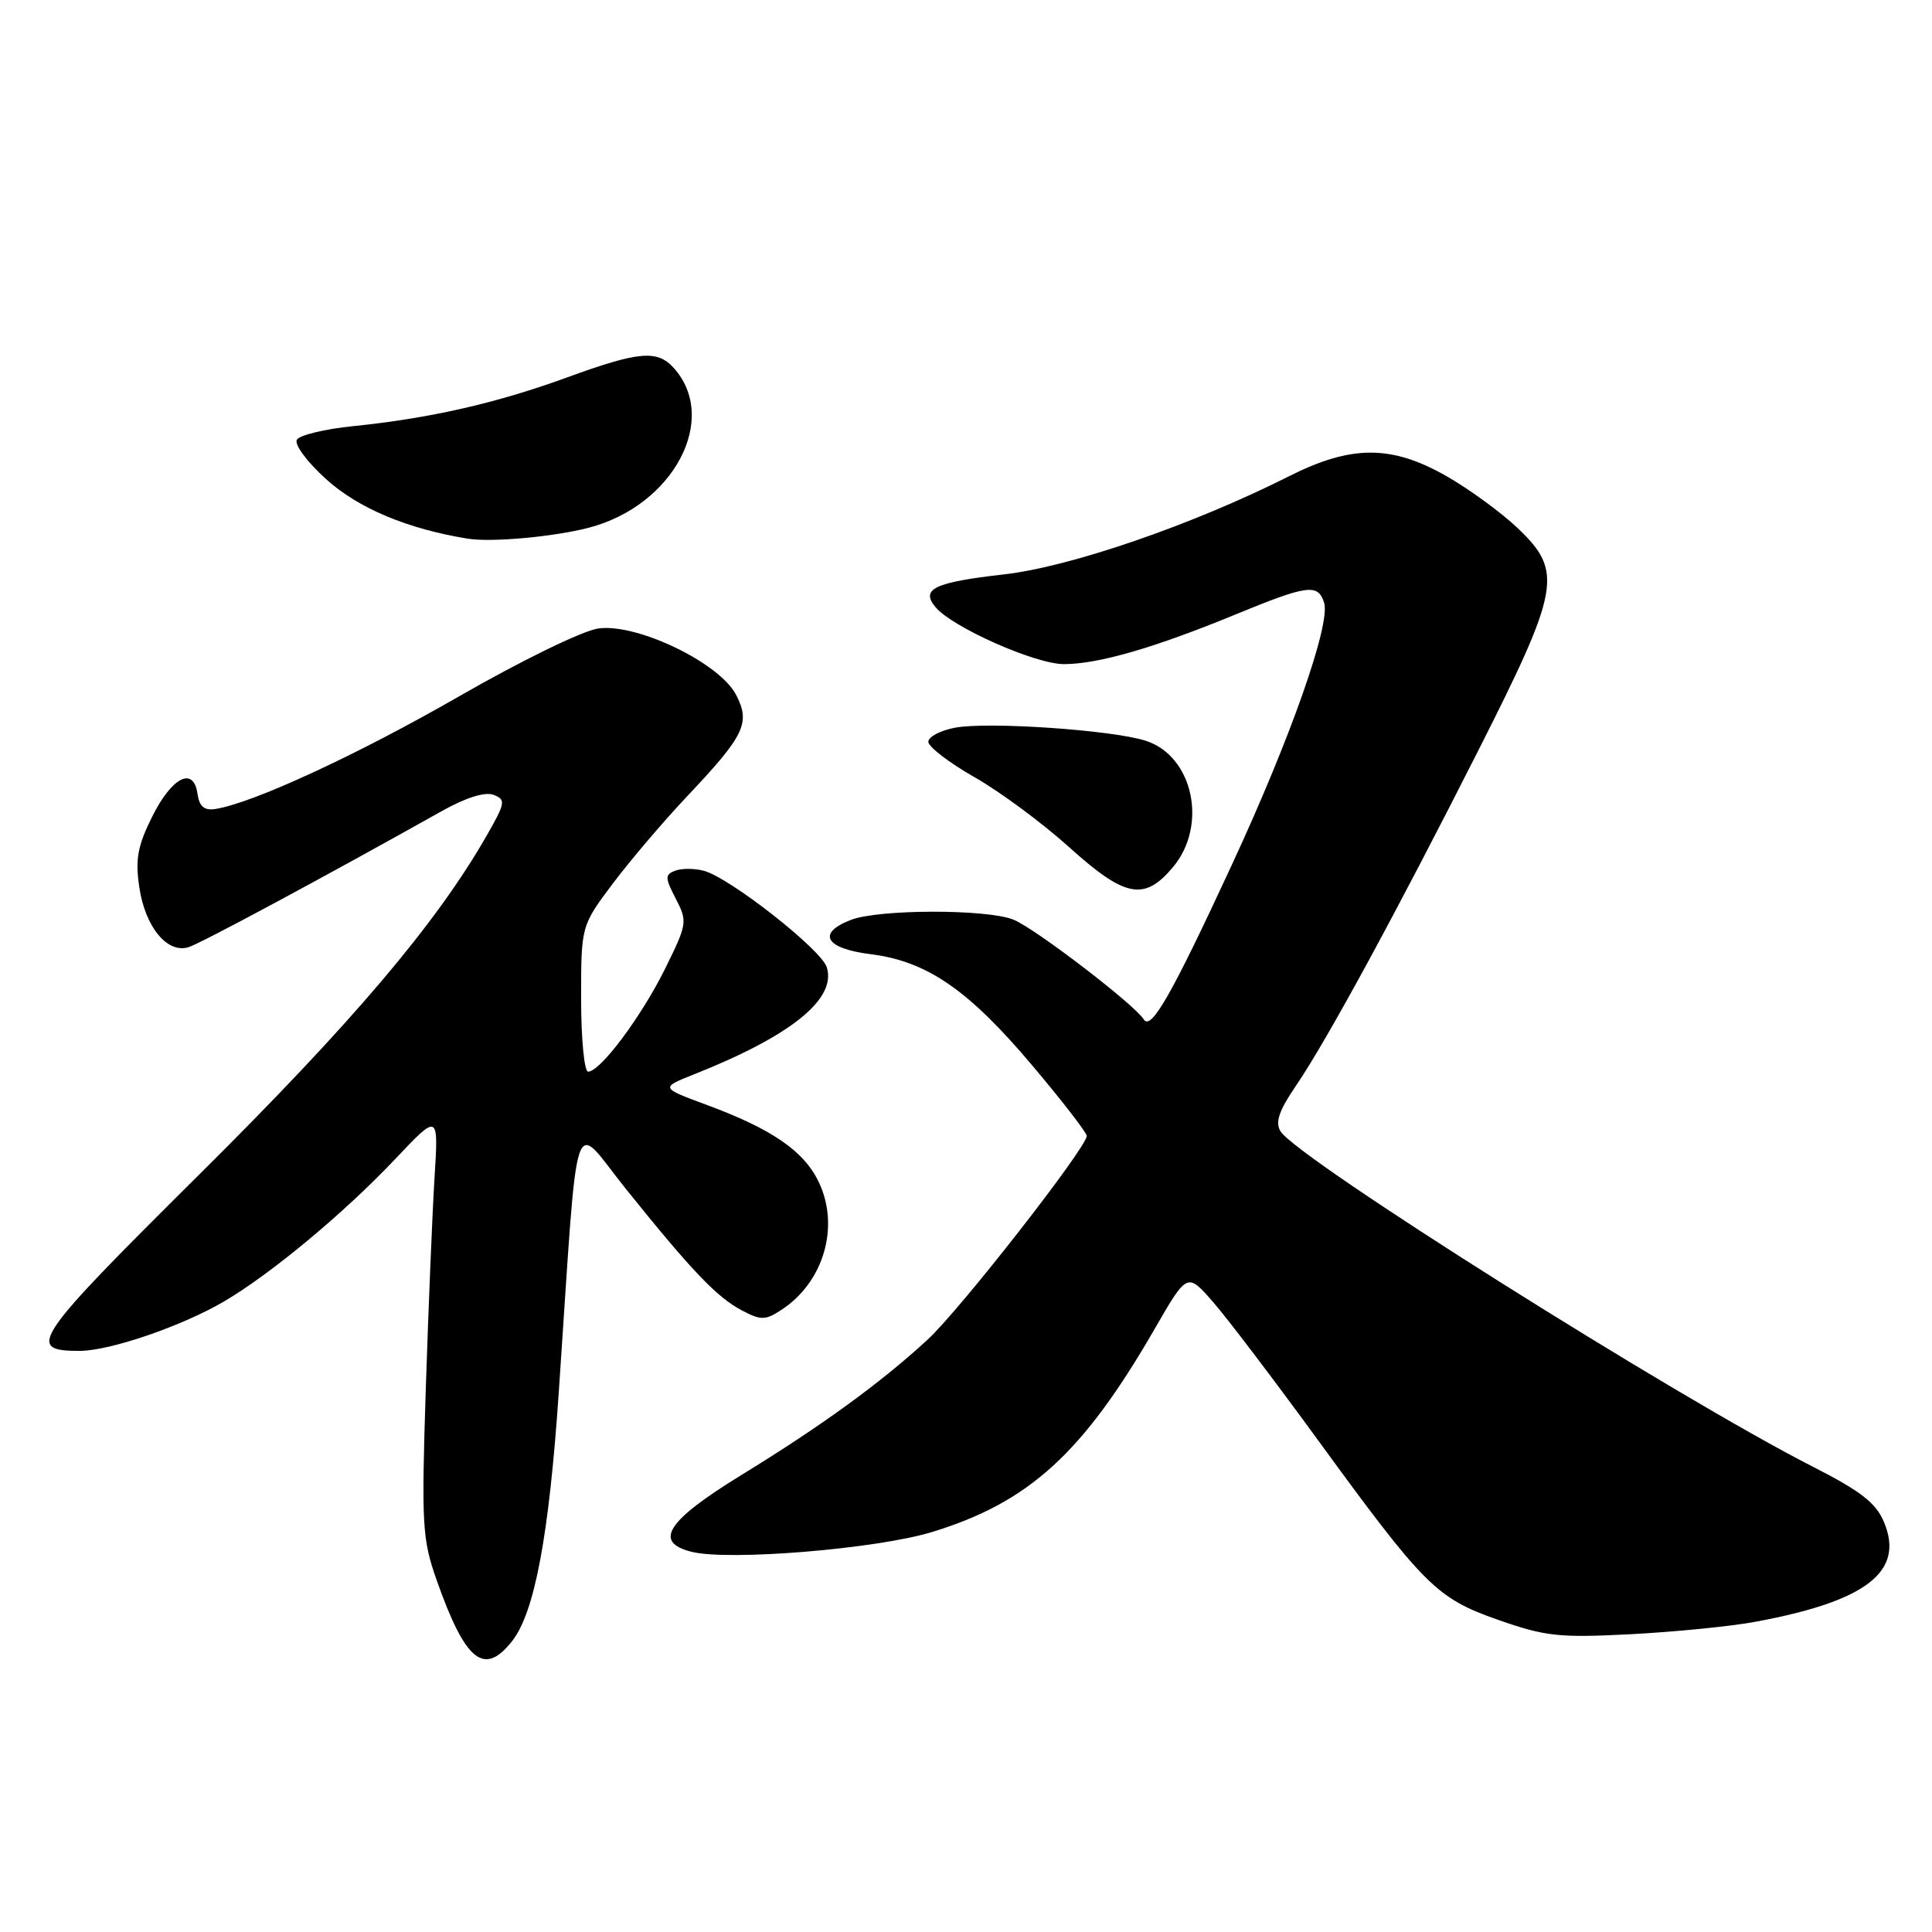 <?xml version="1.0" encoding="UTF-8" standalone="no"?>
<!DOCTYPE svg PUBLIC "-//W3C//DTD SVG 1.1//EN" "http://www.w3.org/Graphics/SVG/1.1/DTD/svg11.dtd" >
<svg xmlns="http://www.w3.org/2000/svg" xmlns:xlink="http://www.w3.org/1999/xlink" version="1.1" viewBox="0 0 256 256">
 <g >
 <path fill="currentColor"
d=" M 67.86 217.45 C 70.84 213.66 72.75 203.49 74.04 184.50 C 76.71 145.27 75.65 148.48 82.92 157.52 C 91.69 168.44 95.02 171.92 98.33 173.65 C 100.84 174.97 101.42 174.96 103.56 173.55 C 109.15 169.89 111.30 162.54 108.50 156.65 C 106.54 152.52 102.30 149.60 93.58 146.38 C 87.50 144.13 87.50 144.13 92.00 142.34 C 104.83 137.25 110.88 132.36 109.55 128.16 C 108.80 125.79 96.66 116.27 93.25 115.38 C 92.02 115.05 90.31 115.05 89.47 115.37 C 88.09 115.90 88.10 116.30 89.55 119.09 C 91.11 122.12 91.06 122.42 88.13 128.36 C 84.97 134.74 79.54 142.00 77.93 142.00 C 77.42 142.00 77.00 137.65 77.00 132.34 C 77.00 122.68 77.00 122.68 81.19 117.09 C 83.50 114.02 87.94 108.80 91.06 105.50 C 98.67 97.45 99.47 95.80 97.54 92.08 C 95.34 87.82 84.35 82.54 79.26 83.28 C 77.15 83.59 69.04 87.55 60.81 92.28 C 47.28 100.06 33.39 106.47 28.50 107.20 C 27.06 107.42 26.41 106.85 26.17 105.19 C 25.65 101.49 22.77 102.96 20.14 108.26 C 18.22 112.12 17.91 113.89 18.46 117.58 C 19.25 122.86 22.18 126.40 25.00 125.50 C 26.66 124.97 42.78 116.31 58.55 107.47 C 61.74 105.68 64.27 104.89 65.40 105.32 C 67.05 105.96 66.98 106.37 64.47 110.75 C 57.82 122.38 46.69 135.50 26.41 155.62 C 4.32 177.54 3.33 179.00 10.54 179.00 C 14.54 179.00 24.06 175.74 29.67 172.46 C 35.89 168.81 45.59 160.74 52.31 153.64 C 58.11 147.50 58.11 147.50 57.58 156.00 C 57.29 160.68 56.77 173.28 56.42 184.00 C 55.84 202.10 55.94 203.92 57.86 209.38 C 61.67 220.17 64.15 222.17 67.86 217.45 Z  M 232.56 214.90 C 247.31 212.18 252.39 208.25 249.64 201.69 C 248.58 199.15 246.59 197.60 240.24 194.36 C 222.07 185.11 171.85 153.47 169.67 149.90 C 168.95 148.71 169.46 147.18 171.70 143.90 C 175.80 137.88 184.97 121.02 195.88 99.45 C 206.75 77.95 207.14 75.73 201.09 69.97 C 198.94 67.92 194.72 64.84 191.72 63.12 C 184.39 58.93 179.07 58.93 170.77 63.12 C 158.08 69.52 141.86 75.11 133.03 76.11 C 123.82 77.16 121.96 78.04 123.94 80.43 C 126.16 83.11 137.17 88.00 140.98 88.00 C 145.52 88.00 153.01 85.83 163.76 81.40 C 173.26 77.49 174.64 77.31 175.45 79.85 C 176.34 82.65 171.04 97.74 163.27 114.50 C 155.26 131.80 152.51 136.63 151.55 135.07 C 150.33 133.11 137.15 123.01 134.29 121.86 C 130.79 120.44 116.43 120.46 112.75 121.89 C 108.17 123.66 109.35 125.69 115.40 126.44 C 122.86 127.38 128.36 131.18 136.85 141.26 C 140.78 145.92 144.00 150.09 144.00 150.51 C 144.00 152.05 127.15 173.63 122.89 177.53 C 116.63 183.29 108.89 188.91 98.25 195.44 C 88.36 201.51 86.52 204.34 91.63 205.62 C 96.55 206.86 116.18 205.24 123.50 203.00 C 136.38 199.06 143.50 192.56 153.02 176.05 C 157.32 168.60 157.32 168.60 160.76 172.55 C 162.65 174.72 168.76 182.77 174.35 190.43 C 188.78 210.23 190.30 211.76 198.54 214.65 C 204.79 216.84 206.59 217.03 216.12 216.54 C 221.96 216.23 229.36 215.50 232.56 214.90 Z  M 155.41 114.92 C 160.09 109.36 158.09 100.13 151.77 98.14 C 147.28 96.72 130.92 95.61 126.57 96.42 C 124.60 96.79 123.00 97.63 123.01 98.30 C 123.02 98.96 125.78 101.08 129.16 103.00 C 132.53 104.92 138.16 109.09 141.66 112.25 C 149.08 118.94 151.62 119.43 155.41 114.92 Z  M 78.00 69.93 C 89.22 67.02 95.35 55.50 89.27 48.75 C 87.08 46.32 84.64 46.54 75.03 50.05 C 65.76 53.43 56.90 55.44 46.76 56.47 C 43.05 56.85 39.71 57.65 39.34 58.26 C 38.96 58.88 40.66 61.18 43.21 63.49 C 47.48 67.35 53.97 70.08 62.00 71.38 C 65.11 71.88 73.35 71.14 78.00 69.93 Z "/>
</g>
</svg>